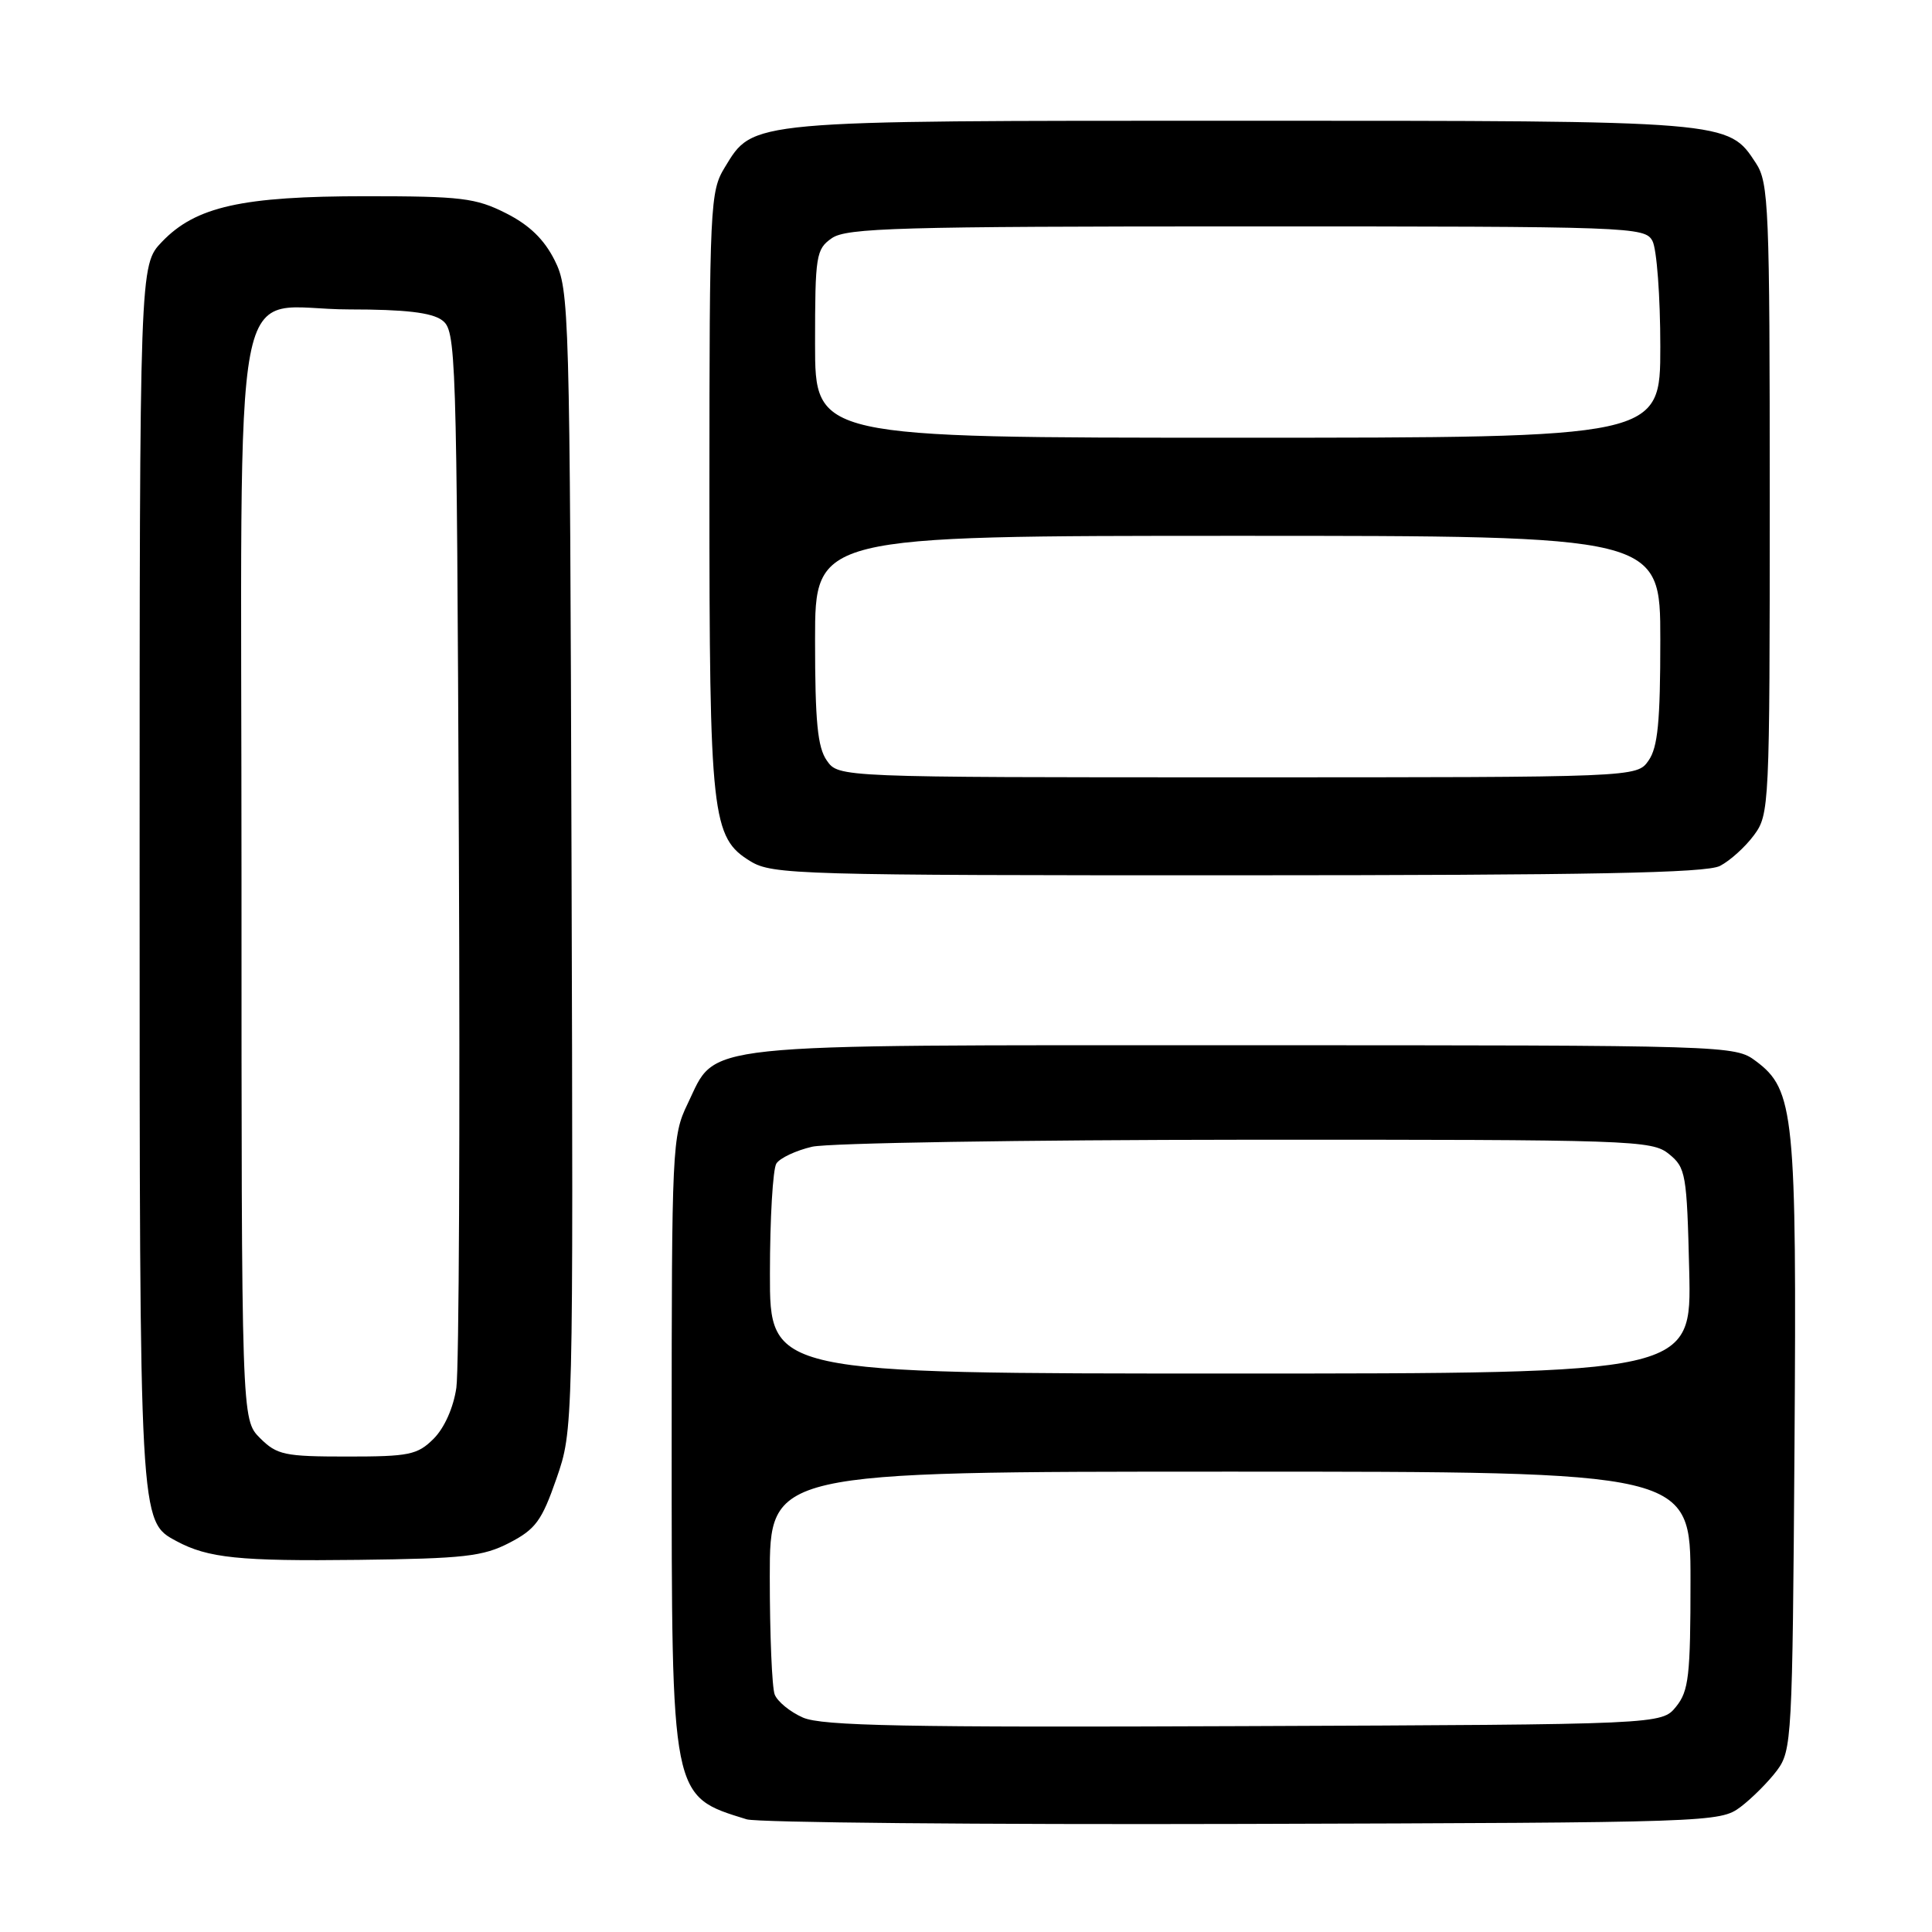 <?xml version="1.0" encoding="UTF-8" standalone="no"?>
<!DOCTYPE svg PUBLIC "-//W3C//DTD SVG 1.1//EN" "http://www.w3.org/Graphics/SVG/1.1/DTD/svg11.dtd" >
<svg xmlns="http://www.w3.org/2000/svg" xmlns:xlink="http://www.w3.org/1999/xlink" version="1.1" viewBox="0 0 256 256">
 <g >
 <path fill="currentColor"
d=" M 230.62 239.44 C 232.13 238.30 234.30 236.13 235.44 234.62 C 237.43 231.95 237.51 230.47 237.78 191.68 C 238.08 147.60 237.76 144.40 232.66 140.60 C 229.88 138.52 229.29 138.50 164.68 138.50 C 91.05 138.50 95.08 138.07 91.10 146.29 C 89.07 150.48 89.00 152.02 89.00 190.91 C 89.00 238.51 88.89 237.96 98.94 241.07 C 100.35 241.50 129.93 241.78 164.68 241.68 C 226.78 241.50 227.90 241.47 230.62 239.44 Z  M 67.50 204.43 C 70.97 202.63 71.79 201.51 73.73 195.93 C 75.96 189.50 75.96 189.50 75.73 114.00 C 75.51 40.74 75.44 38.38 73.50 34.50 C 72.10 31.71 70.15 29.82 67.04 28.25 C 63.04 26.23 61.11 26.00 48.47 26.00 C 32.07 26.00 25.93 27.37 21.46 32.04 C 18.50 35.13 18.50 35.13 18.50 115.82 C 18.50 202.10 18.47 201.57 23.39 204.21 C 27.55 206.45 31.73 206.88 47.50 206.69 C 61.50 206.52 64.00 206.24 67.50 204.43 Z  M 227.90 114.74 C 229.23 114.06 231.25 112.23 232.40 110.68 C 234.45 107.92 234.50 106.93 234.50 66.13 C 234.50 27.41 234.37 24.21 232.67 21.62 C 228.97 15.97 229.36 16.00 164.50 16.00 C 98.80 16.00 99.86 15.90 96.03 22.19 C 94.09 25.36 94.01 27.15 94.00 64.88 C 94.00 108.31 94.30 110.99 99.45 114.13 C 102.34 115.89 105.79 115.99 164.00 115.98 C 210.83 115.97 226.07 115.68 227.90 114.74 Z  M 106.40 227.59 C 104.69 226.84 103.01 225.46 102.65 224.53 C 102.29 223.60 102.00 216.57 102.00 208.92 C 102.00 195.00 102.00 195.00 163.00 195.00 C 224.00 195.00 224.00 195.00 224.00 209.39 C 224.00 222.07 223.77 224.06 222.09 226.14 C 220.18 228.50 220.18 228.50 164.84 228.72 C 119.93 228.91 108.92 228.69 106.40 227.59 Z  M 102.02 168.75 C 102.02 161.46 102.41 154.90 102.87 154.18 C 103.33 153.45 105.46 152.45 107.60 151.95 C 109.75 151.45 135.64 151.04 165.14 151.02 C 216.46 151.00 218.88 151.08 221.14 152.91 C 223.38 154.72 223.52 155.53 223.83 168.41 C 224.15 182.00 224.15 182.00 163.08 182.00 C 102.00 182.00 102.00 182.00 102.02 168.75 Z  M 34.45 190.55 C 32.00 188.09 32.00 188.09 32.00 116.55 C 32.00 32.03 30.30 41.00 46.31 41.00 C 53.63 41.00 57.18 41.41 58.56 42.42 C 60.44 43.80 60.51 45.86 60.80 111.67 C 60.97 148.98 60.82 181.47 60.47 183.88 C 60.09 186.51 58.89 189.20 57.47 190.63 C 55.31 192.78 54.24 193.00 46.00 193.00 C 37.68 193.00 36.70 192.79 34.45 190.55 Z  M 109.56 100.78 C 108.33 99.03 108.00 95.63 108.00 84.78 C 108.00 71.00 108.00 71.00 164.00 71.00 C 220.00 71.00 220.00 71.00 220.00 84.78 C 220.00 95.63 219.67 99.03 218.44 100.78 C 216.89 103.00 216.89 103.00 164.00 103.00 C 111.11 103.00 111.11 103.00 109.56 100.78 Z  M 108.00 45.56 C 108.00 33.83 108.13 33.02 110.22 31.56 C 112.17 30.20 119.07 30.00 165.19 30.00 C 216.31 30.00 217.96 30.06 218.96 31.93 C 219.53 33.00 220.00 39.30 220.00 45.93 C 220.00 58.00 220.00 58.00 164.00 58.00 C 108.00 58.00 108.00 58.00 108.00 45.56 Z "/>
</g>
</svg>